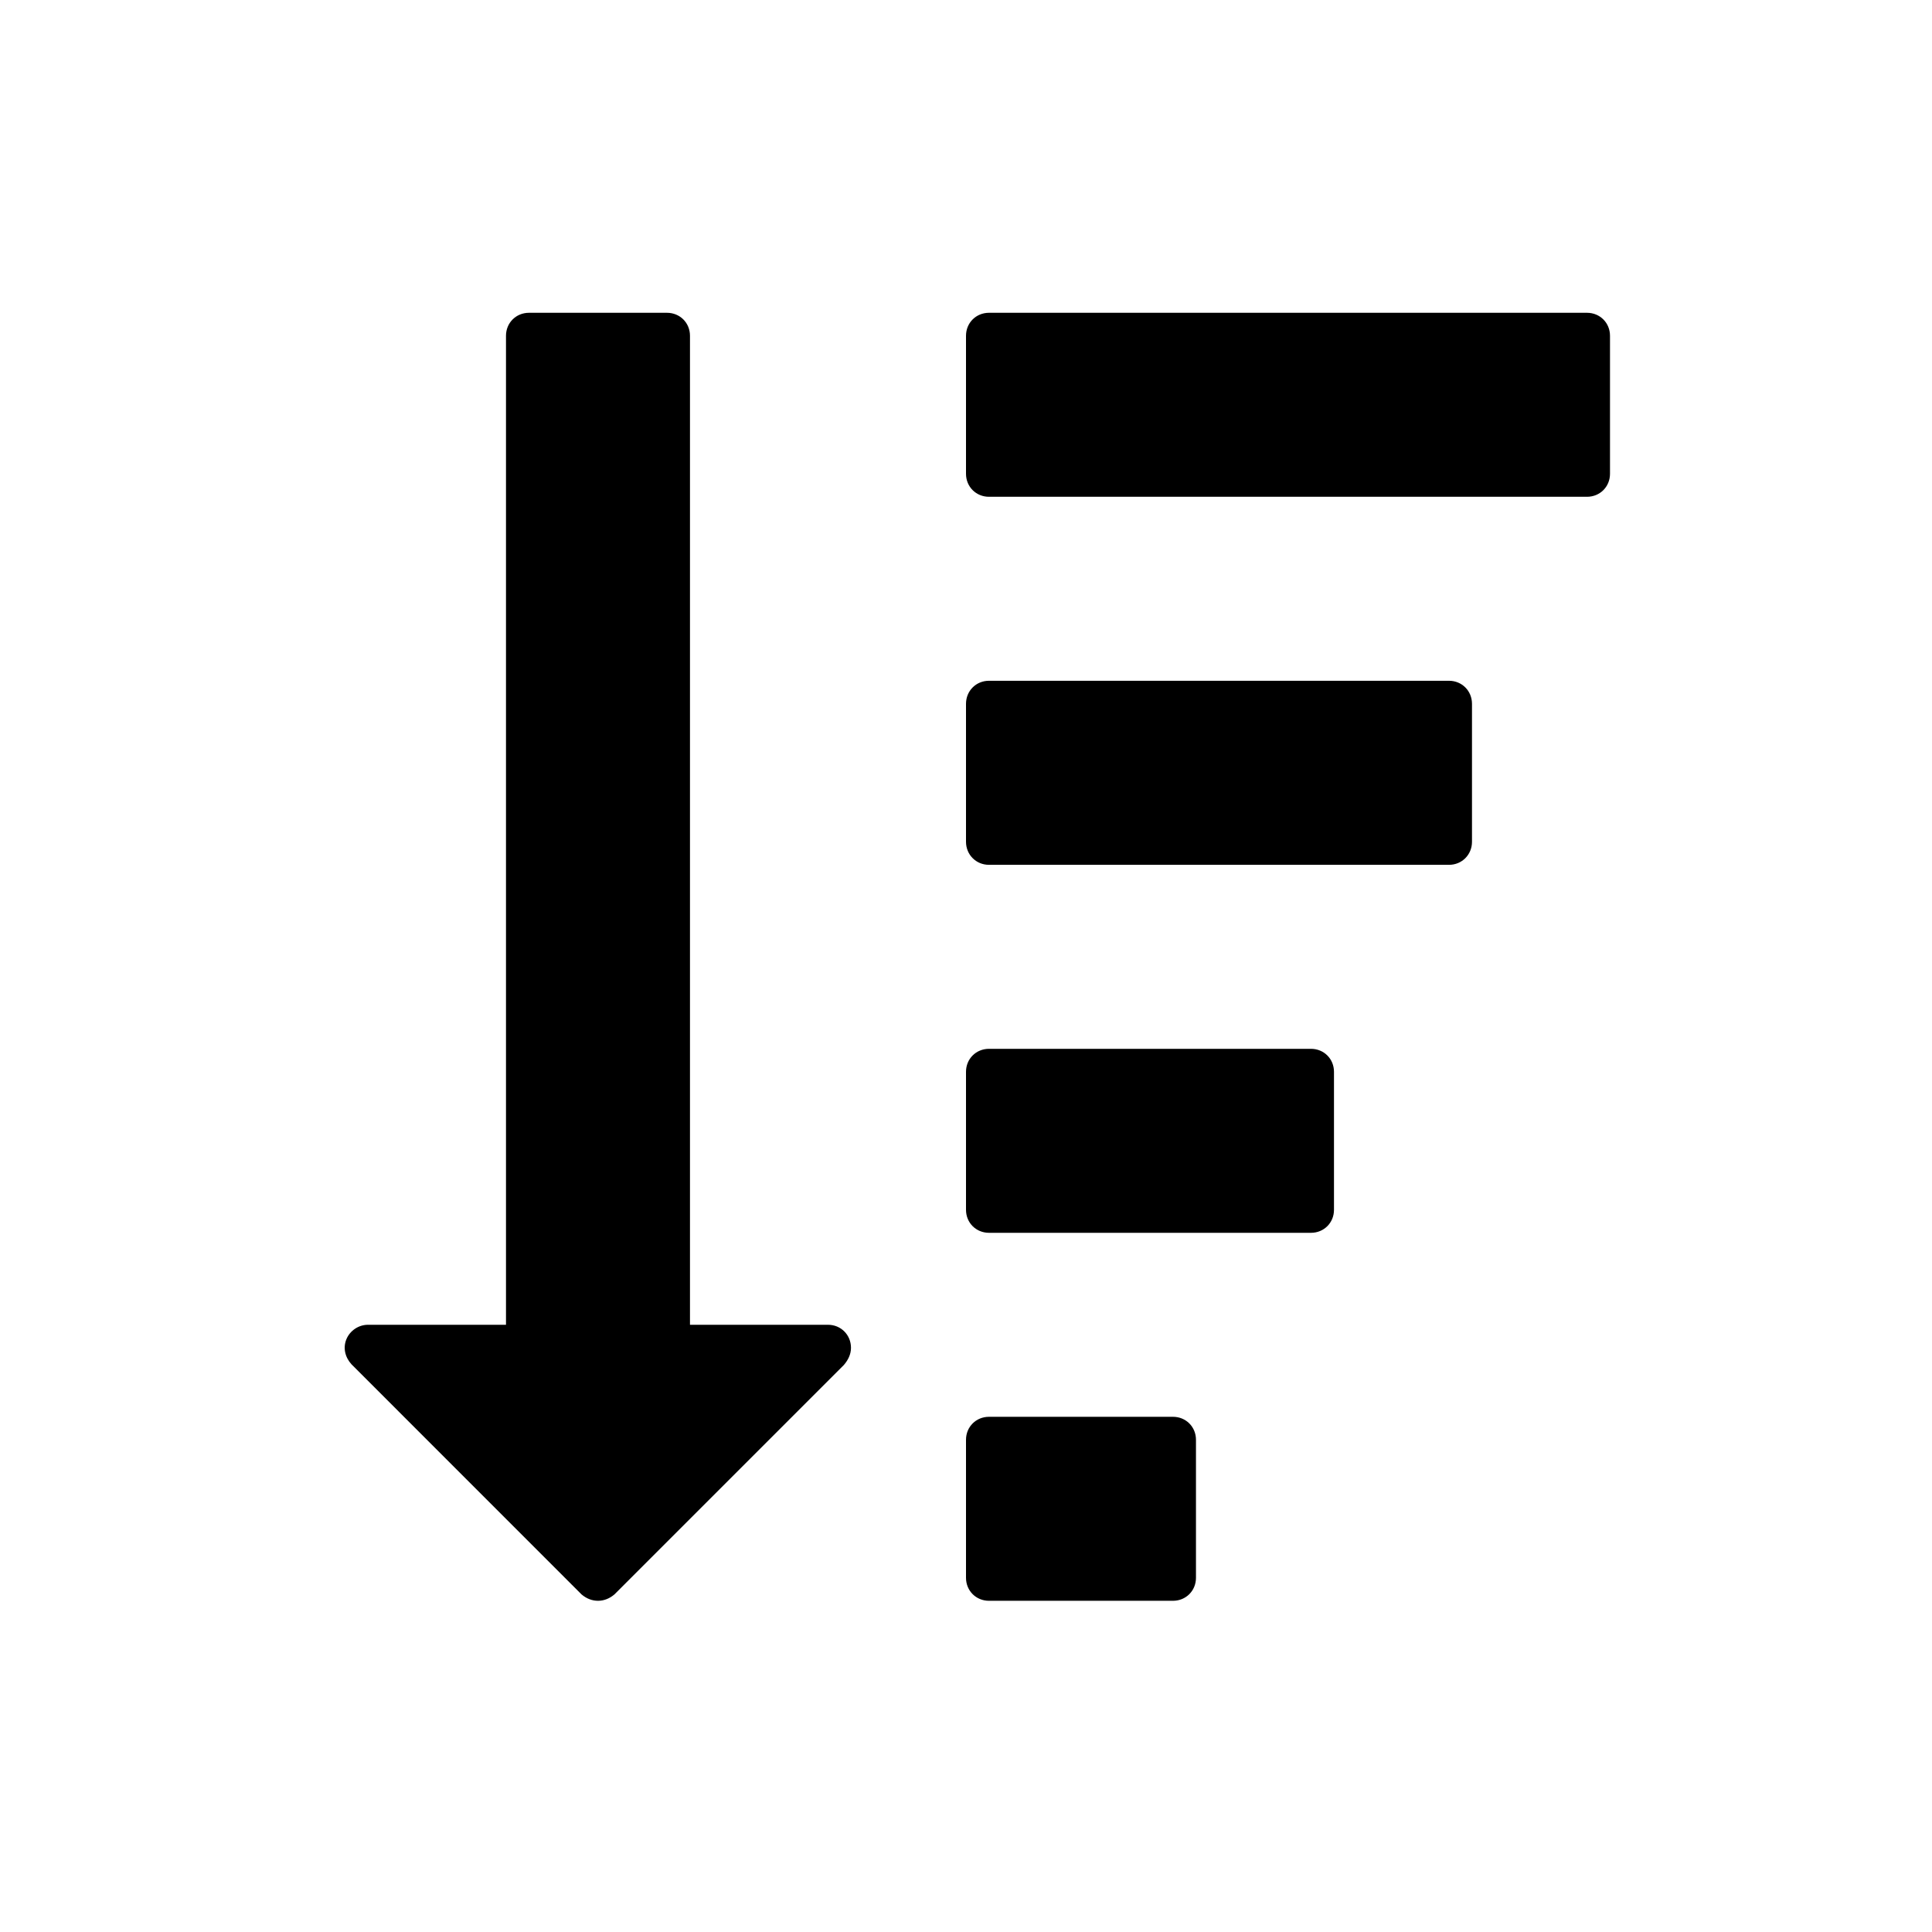 <?xml version="1.0" encoding="UTF-8" standalone="no"?>
<svg width="30px" height="30px" viewBox="0 0 30 30" version="1.1" xmlns="http://www.w3.org/2000/svg" xmlns:xlink="http://www.w3.org/1999/xlink" xmlns:sketch="http://www.bohemiancoding.com/sketch/ns">
    <!-- Generator: Sketch 3.3.2 (12043) - http://www.bohemiancoding.com/sketch -->
    <title>sort-amount-desc</title>
    <desc>Created with Sketch.</desc>
    <defs></defs>
    <g id="Page-1" stroke="none" stroke-width="1" fill="none" fill-rule="evenodd" sketch:type="MSPage">
        <path d="M18.571,22.357 C18.571,22.156 18.415,22 18.214,22 L15.357,22 C15.156,22 15,22.156 15,22.357 L15,24.5 C15,24.701 15.156,24.857 15.357,24.857 L18.214,24.857 C18.415,24.857 18.571,24.701 18.571,24.5 L18.571,22.357 Z M13.214,20.929 C13.214,20.728 13.058,20.571 12.857,20.571 L10.714,20.571 L10.714,5.214 C10.714,5.013 10.558,4.857 10.357,4.857 L8.214,4.857 C8.013,4.857 7.857,5.013 7.857,5.214 L7.857,20.571 L5.714,20.571 C5.569,20.571 5.435,20.661 5.379,20.795 C5.324,20.929 5.357,21.074 5.458,21.185 L9.029,24.757 C9.107,24.824 9.196,24.857 9.286,24.857 C9.375,24.857 9.464,24.824 9.542,24.757 L13.103,21.196 C13.17,21.118 13.214,21.029 13.214,20.929 L13.214,20.929 Z M20.714,16.643 C20.714,16.442 20.558,16.286 20.357,16.286 L15.357,16.286 C15.156,16.286 15,16.442 15,16.643 L15,18.786 C15,18.987 15.156,19.143 15.357,19.143 L20.357,19.143 C20.558,19.143 20.714,18.987 20.714,18.786 L20.714,16.643 Z M22.857,10.929 C22.857,10.728 22.701,10.571 22.5,10.571 L15.357,10.571 C15.156,10.571 15,10.728 15,10.929 L15,13.071 C15,13.272 15.156,13.429 15.357,13.429 L22.5,13.429 C22.701,13.429 22.857,13.272 22.857,13.071 L22.857,10.929 Z M25,5.214 C25,5.013 24.844,4.857 24.643,4.857 L15.357,4.857 C15.156,4.857 15,5.013 15,5.214 L15,7.357 C15,7.558 15.156,7.714 15.357,7.714 L24.643,7.714 C24.844,7.714 25,7.558 25,7.357 L25,5.214 Z" id="" fill="#000000" sketch:type="MSShapeGroup"></path>
    </g>
</svg>